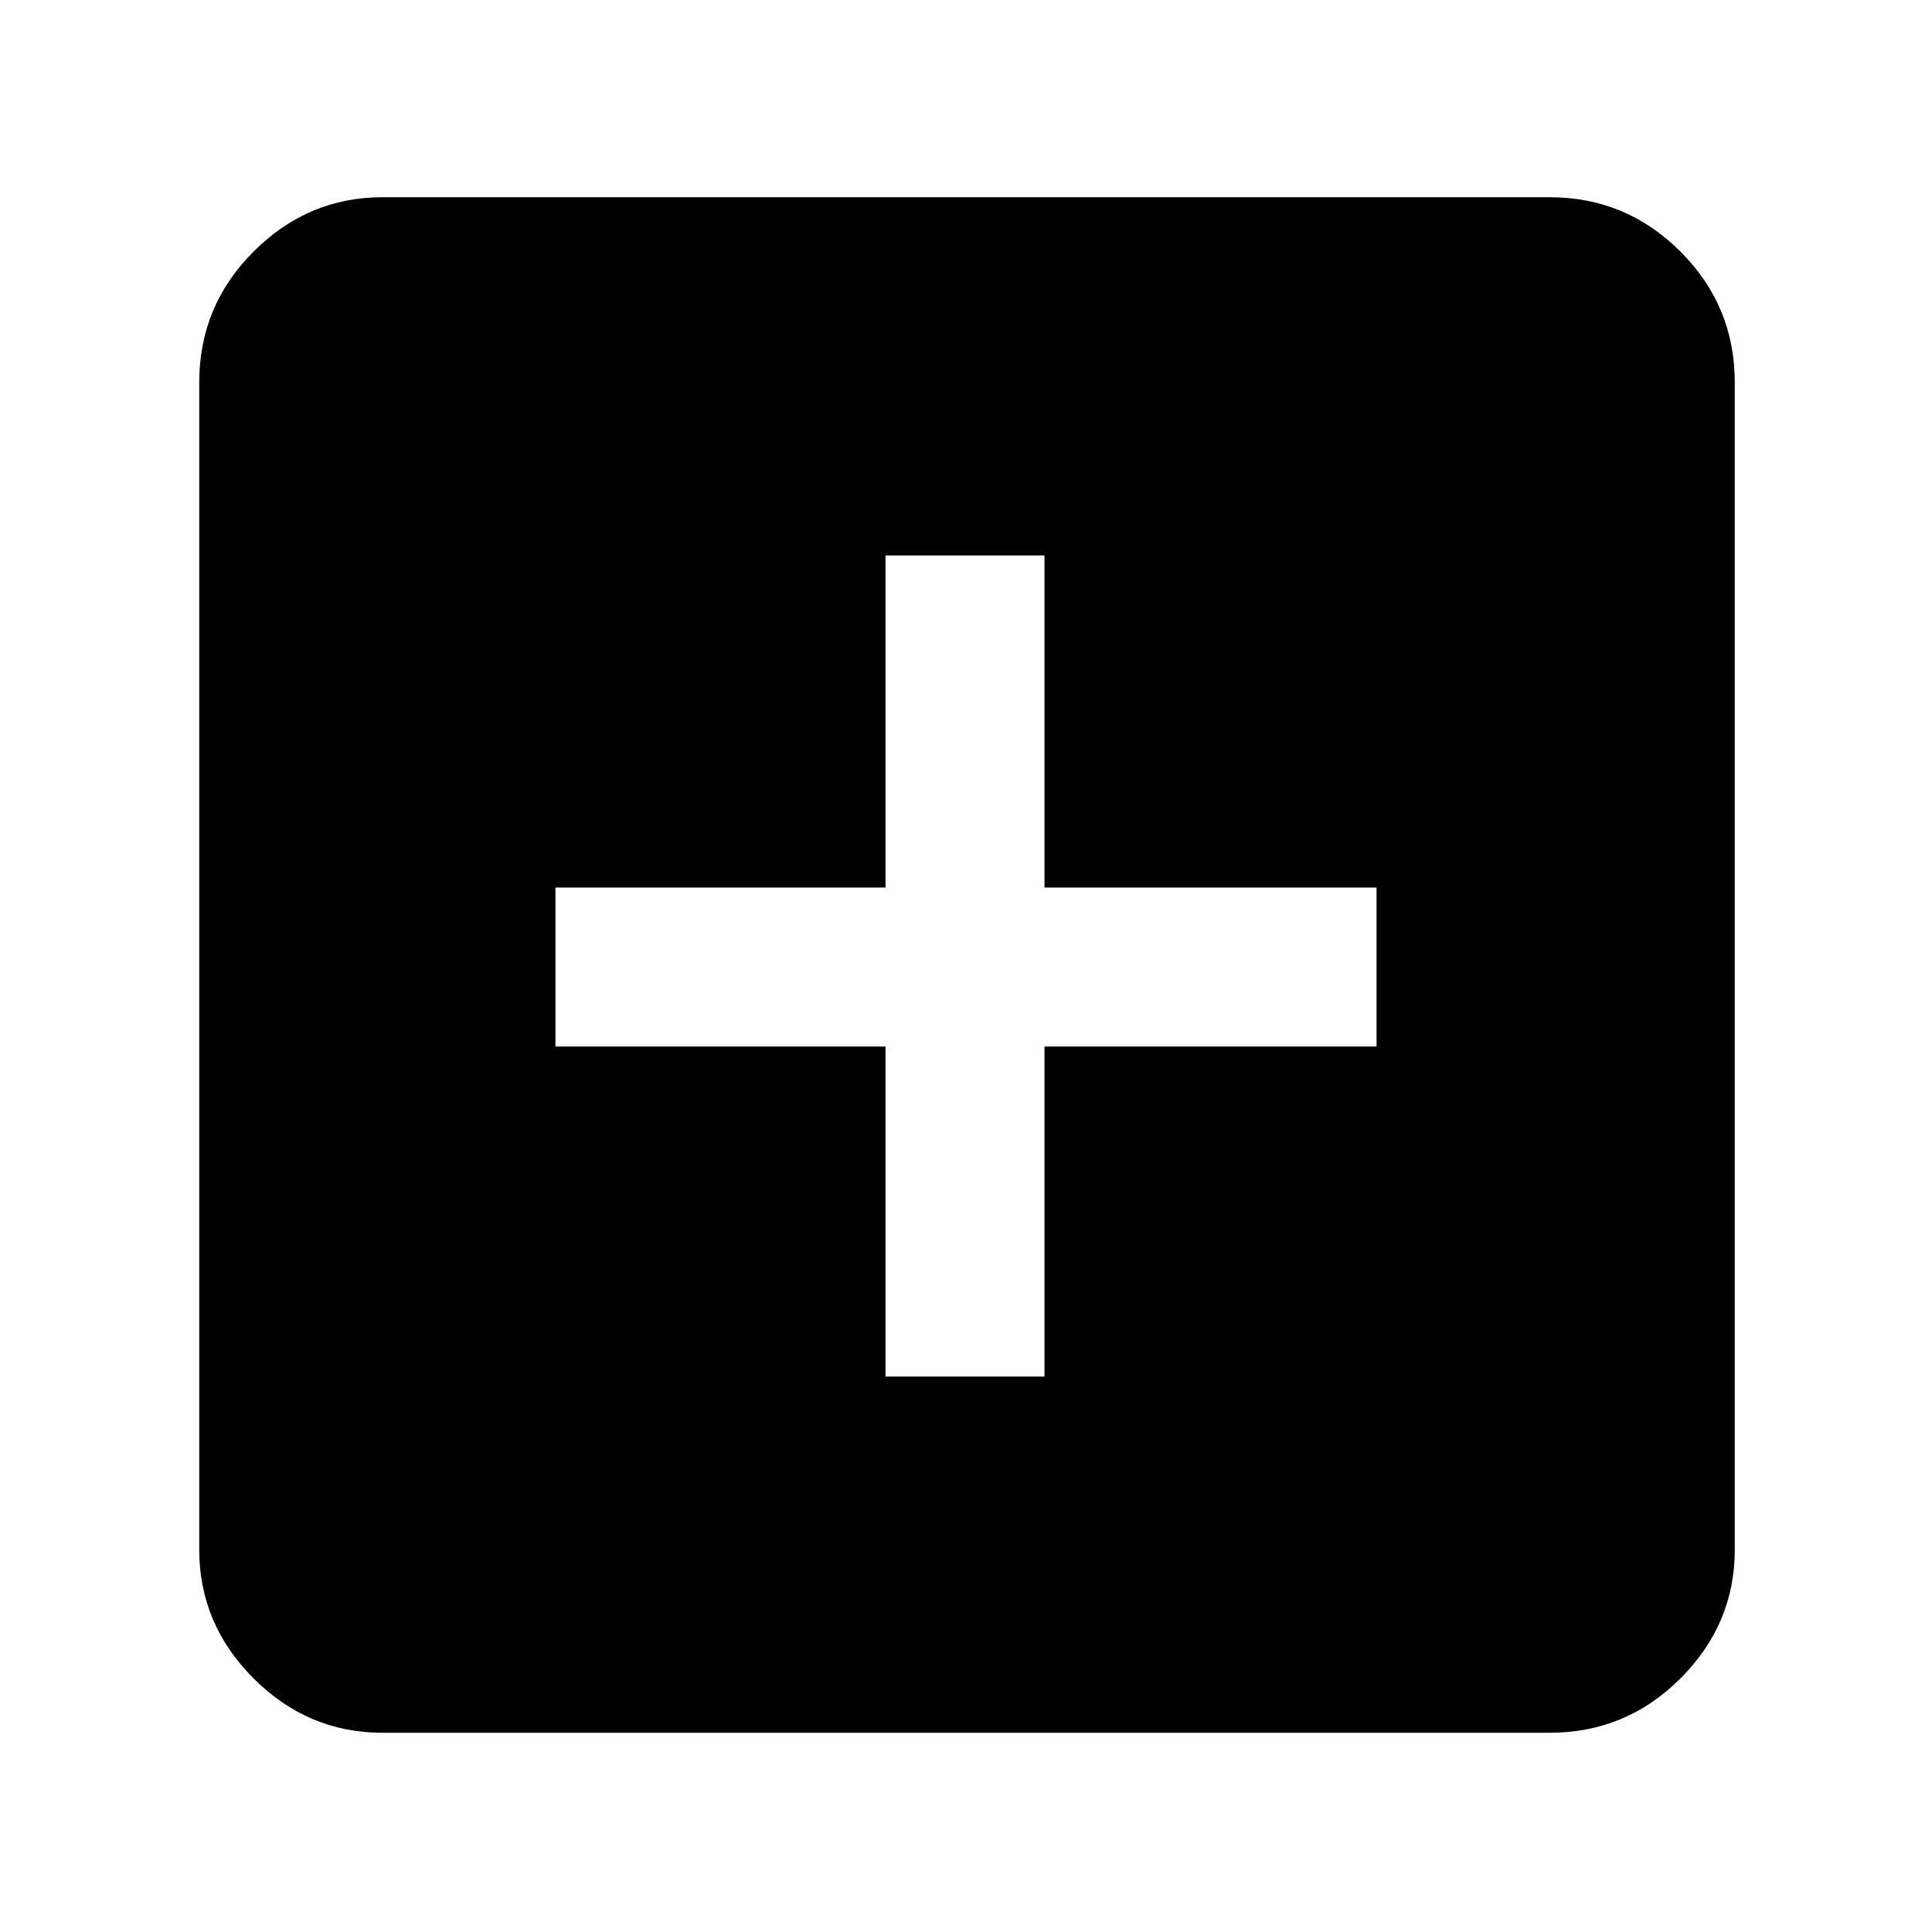 <svg xmlns="http://www.w3.org/2000/svg" height="48" width="48"><path d="M22 34.2H25.95V26H34.2V22.05H25.95V13.8H22V22.05H13.8V26H22ZM9.5 43.05Q7.65 43.05 6.3 41.7Q4.95 40.35 4.95 38.5V9.5Q4.95 7.6 6.3 6.25Q7.65 4.9 9.5 4.9H38.5Q40.4 4.9 41.75 6.25Q43.1 7.6 43.1 9.5V38.5Q43.1 40.35 41.75 41.7Q40.4 43.05 38.5 43.05Z"/></svg>
